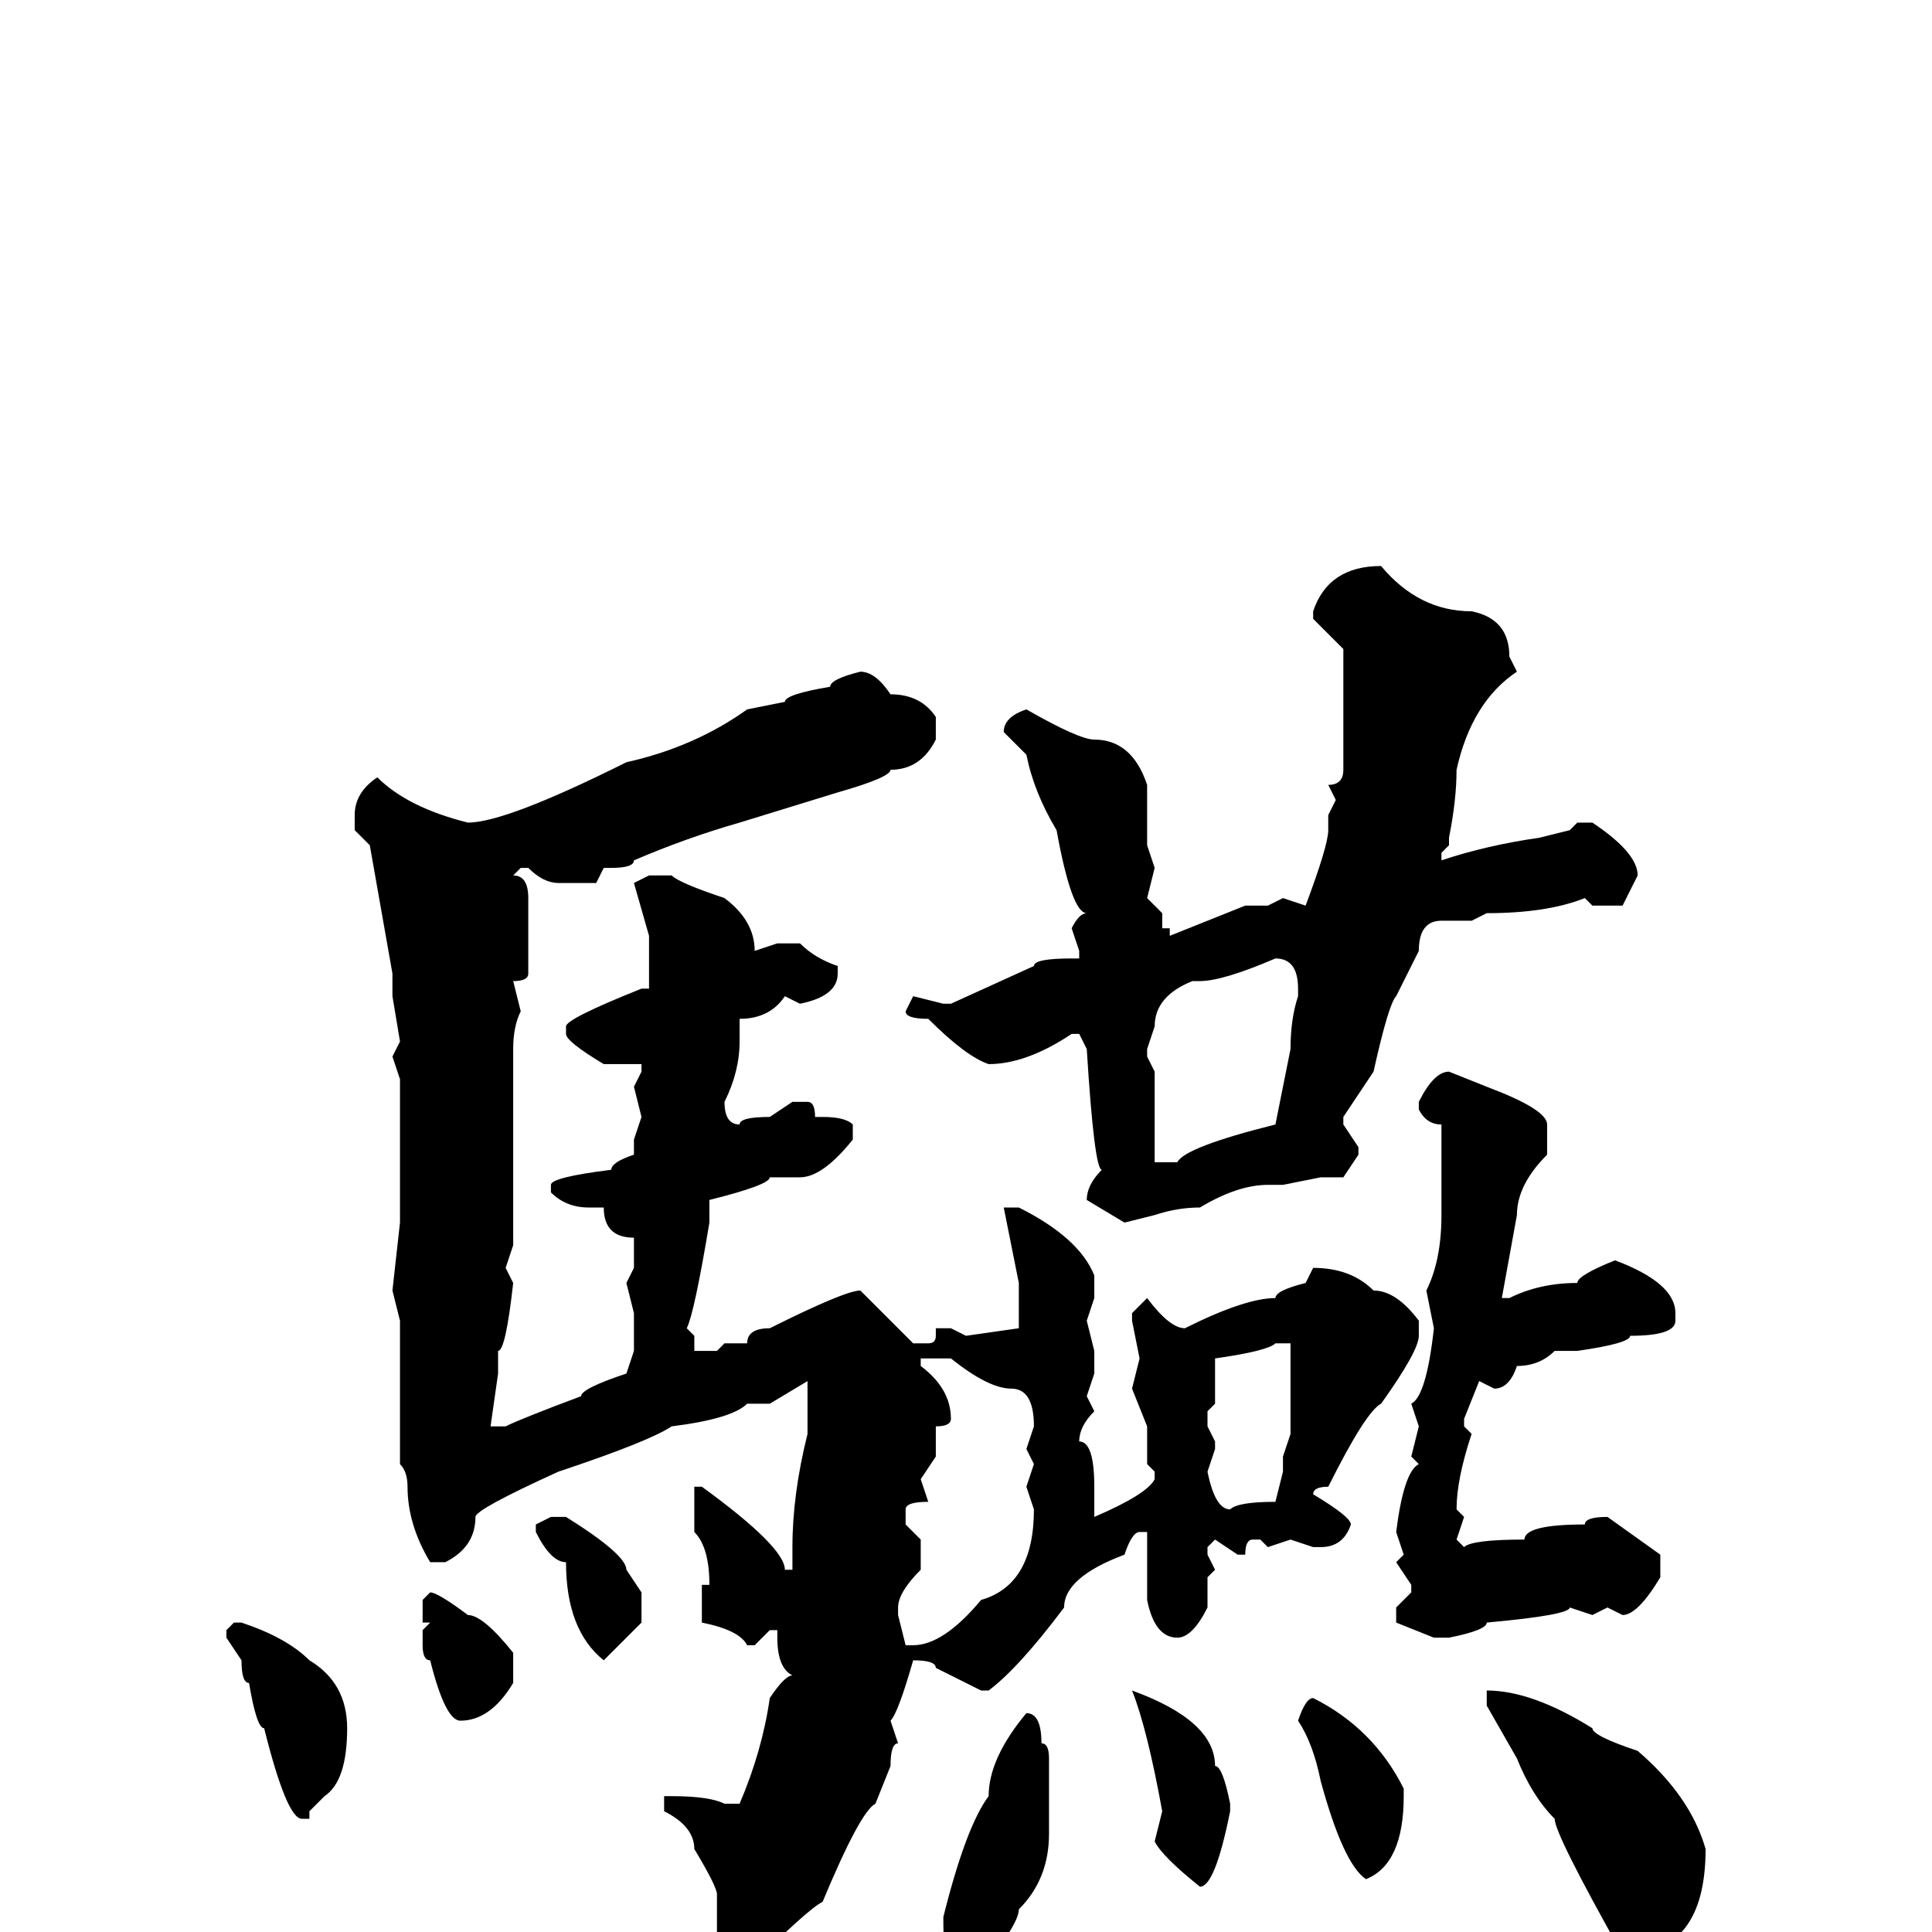 <svg xmlns="http://www.w3.org/2000/svg" viewBox="0 -256 256 256">
	<path fill="#000000" d="M183 -181Q188 -175 195 -175Q200 -174 200 -169L201 -167Q195 -163 193 -154Q193 -150 192 -145V-144L191 -143V-142Q197 -144 204 -145L208 -146L209 -147H211Q217 -143 217 -140L215 -136H214H213H211L210 -137Q205 -135 197 -135L195 -134H191Q188 -134 188 -130L185 -124Q184 -123 182 -114L178 -108V-107L180 -104V-103L178 -100H175L170 -99H168Q164 -99 159 -96Q156 -96 153 -95L149 -94L144 -97Q144 -99 146 -101Q145 -101 144 -117L143 -119H142Q136 -115 131 -115Q128 -116 123 -121Q120 -121 120 -122L121 -124L125 -123H126L137 -128Q137 -129 142 -129H143V-130L142 -133Q143 -135 144 -135Q142 -135 140 -146Q137 -151 136 -156L133 -159Q133 -161 136 -162Q143 -158 145 -158Q150 -158 152 -152V-151V-147V-144L153 -141L152 -137L154 -135V-133H155V-132L165 -136H166H168L170 -137L173 -136Q176 -144 176 -146V-148L177 -150L176 -152Q178 -152 178 -154V-170L174 -174V-175Q176 -181 183 -181ZM114 -167Q116 -167 118 -164Q122 -164 124 -161V-158Q122 -154 118 -154Q118 -153 111 -151L98 -147Q91 -145 84 -142Q84 -141 81 -141H80L79 -139H74Q72 -139 70 -141H69L68 -140Q70 -140 70 -137V-136V-135V-134V-130V-127Q70 -126 68 -126L69 -122Q68 -120 68 -117V-91L67 -88L68 -86Q67 -77 66 -77V-74L65 -67H66H67Q69 -68 77 -71Q77 -72 83 -74L84 -77V-82L83 -86L84 -88V-92Q80 -92 80 -96H78Q75 -96 73 -98V-99Q73 -100 81 -101Q81 -102 84 -103V-105L85 -108L84 -112L85 -114V-115H80Q75 -118 75 -119V-120Q75 -121 85 -125H86V-132L84 -139L86 -140H89Q90 -139 96 -137Q100 -134 100 -130L103 -131H106Q108 -129 111 -128V-127Q111 -124 106 -123L104 -124Q102 -121 98 -121V-118Q98 -114 96 -110Q96 -107 98 -107Q98 -108 102 -108L105 -110H107Q108 -110 108 -108H109Q112 -108 113 -107V-105Q109 -100 106 -100H102Q102 -99 94 -97V-96V-94Q92 -82 91 -80L92 -79V-77H95L96 -78H99Q99 -80 102 -80Q112 -85 114 -85L121 -78H123Q124 -78 124 -79V-80H126L128 -79L135 -80V-86L133 -96H134H135Q143 -92 145 -87V-84L144 -81L145 -77V-74L144 -71L145 -69Q143 -67 143 -65Q145 -65 145 -59V-55Q152 -58 153 -60V-61L152 -62V-67L150 -72L151 -76L150 -81V-82L152 -84Q155 -80 157 -80Q165 -84 169 -84Q169 -85 173 -86L174 -88Q179 -88 182 -85Q185 -85 188 -81V-79Q188 -77 183 -70Q181 -69 176 -59Q174 -59 174 -58Q179 -55 179 -54Q178 -51 175 -51H174L171 -52L168 -51L167 -52H166Q165 -52 165 -50H164L161 -52L160 -51V-50L161 -48L160 -47V-43Q158 -39 156 -39Q153 -39 152 -44V-48V-49V-53H151Q150 -53 149 -50Q141 -47 141 -43Q135 -35 131 -32H130L124 -35Q124 -36 121 -36Q119 -29 118 -28L119 -25Q118 -25 118 -22L116 -17Q114 -16 109 -4Q107 -3 99 5H98Q95 4 95 1V-5Q95 -6 92 -11Q92 -14 88 -16V-18H89Q94 -18 96 -17H98Q101 -24 102 -31Q104 -34 105 -34Q103 -35 103 -39V-40H102L100 -38H99Q98 -40 93 -41V-46H94Q94 -51 92 -53V-59H93Q104 -51 104 -48H105V-51Q105 -58 107 -66V-67V-73L102 -70H99Q97 -68 89 -67Q86 -65 74 -61Q63 -56 63 -55Q63 -51 59 -49H57Q54 -54 54 -59Q54 -61 53 -62V-63V-72V-81L52 -85L53 -94V-98V-100V-107V-110V-113L52 -116L53 -118L52 -124V-127L49 -144L47 -146V-148Q47 -151 50 -153Q54 -149 62 -147Q67 -147 83 -155Q92 -157 99 -162L104 -163Q104 -164 110 -165Q110 -166 114 -167ZM152 -117V-116L153 -114V-113V-110V-103V-102H156Q157 -104 169 -107L171 -117Q171 -121 172 -124V-125Q172 -129 169 -129Q162 -126 159 -126H158Q153 -124 153 -120ZM192 -114L197 -112Q205 -109 205 -107V-103Q201 -99 201 -95L199 -84H200Q204 -86 209 -86Q209 -87 214 -89Q222 -86 222 -82V-81Q222 -79 216 -79Q216 -78 209 -77H206Q204 -75 201 -75Q200 -72 198 -72L196 -73L194 -68V-67L195 -66Q193 -60 193 -56L194 -55L193 -52L194 -51Q195 -52 202 -52Q202 -54 210 -54Q210 -55 213 -55L220 -50V-47Q217 -42 215 -42L213 -43L211 -42L208 -43Q208 -42 197 -41Q197 -40 192 -39H191H190L185 -41V-43L187 -45V-46L185 -49L186 -50L185 -53Q186 -61 188 -62L187 -63L188 -67L187 -70Q189 -71 190 -80L189 -85Q191 -89 191 -95V-99V-107Q189 -107 188 -109V-110Q190 -114 192 -114ZM161 -75V-70L160 -69V-67L161 -65V-64L160 -61Q161 -56 163 -56Q164 -57 169 -57L170 -61V-62V-63L171 -66V-74V-77V-78H169Q168 -77 161 -76V-75ZM122 -76V-75Q126 -72 126 -68Q126 -67 124 -67V-63L122 -60L123 -57Q120 -57 120 -56V-54L122 -52V-48Q119 -45 119 -43V-42L120 -38H121Q125 -38 130 -44Q137 -46 137 -56L136 -59L137 -62L136 -64L137 -67Q137 -72 134 -72Q131 -72 126 -76ZM73 -55H75Q83 -50 83 -48L85 -45V-41L80 -36Q75 -40 75 -49Q73 -49 71 -53V-54ZM57 -45Q58 -45 62 -42Q64 -42 68 -37V-33Q65 -28 61 -28Q59 -28 57 -36Q56 -36 56 -38V-40L57 -41H56V-44ZM31 -41H32Q38 -39 41 -36Q46 -33 46 -27Q46 -20 43 -18L41 -16V-15H40Q38 -15 35 -27Q34 -27 33 -33Q32 -33 32 -36L30 -39V-40ZM150 -32Q161 -28 161 -22Q162 -22 163 -17V-16Q161 -6 159 -6Q154 -10 153 -12L154 -16Q152 -27 150 -32ZM197 -32Q203 -32 211 -27Q211 -26 217 -24Q224 -18 226 -11Q226 3 215 3Q206 -13 206 -15Q203 -18 201 -23L197 -30V-31ZM174 -31Q182 -27 186 -19V-18Q186 -9 181 -7Q178 -9 175 -20Q174 -25 172 -28Q173 -31 174 -31ZM136 -29Q138 -29 138 -25Q139 -25 139 -23V-17V-13Q139 -7 135 -3Q135 -1 130 5L129 6Q125 6 125 -1V-2Q128 -14 131 -18Q131 -23 136 -29Z"/>
</svg>